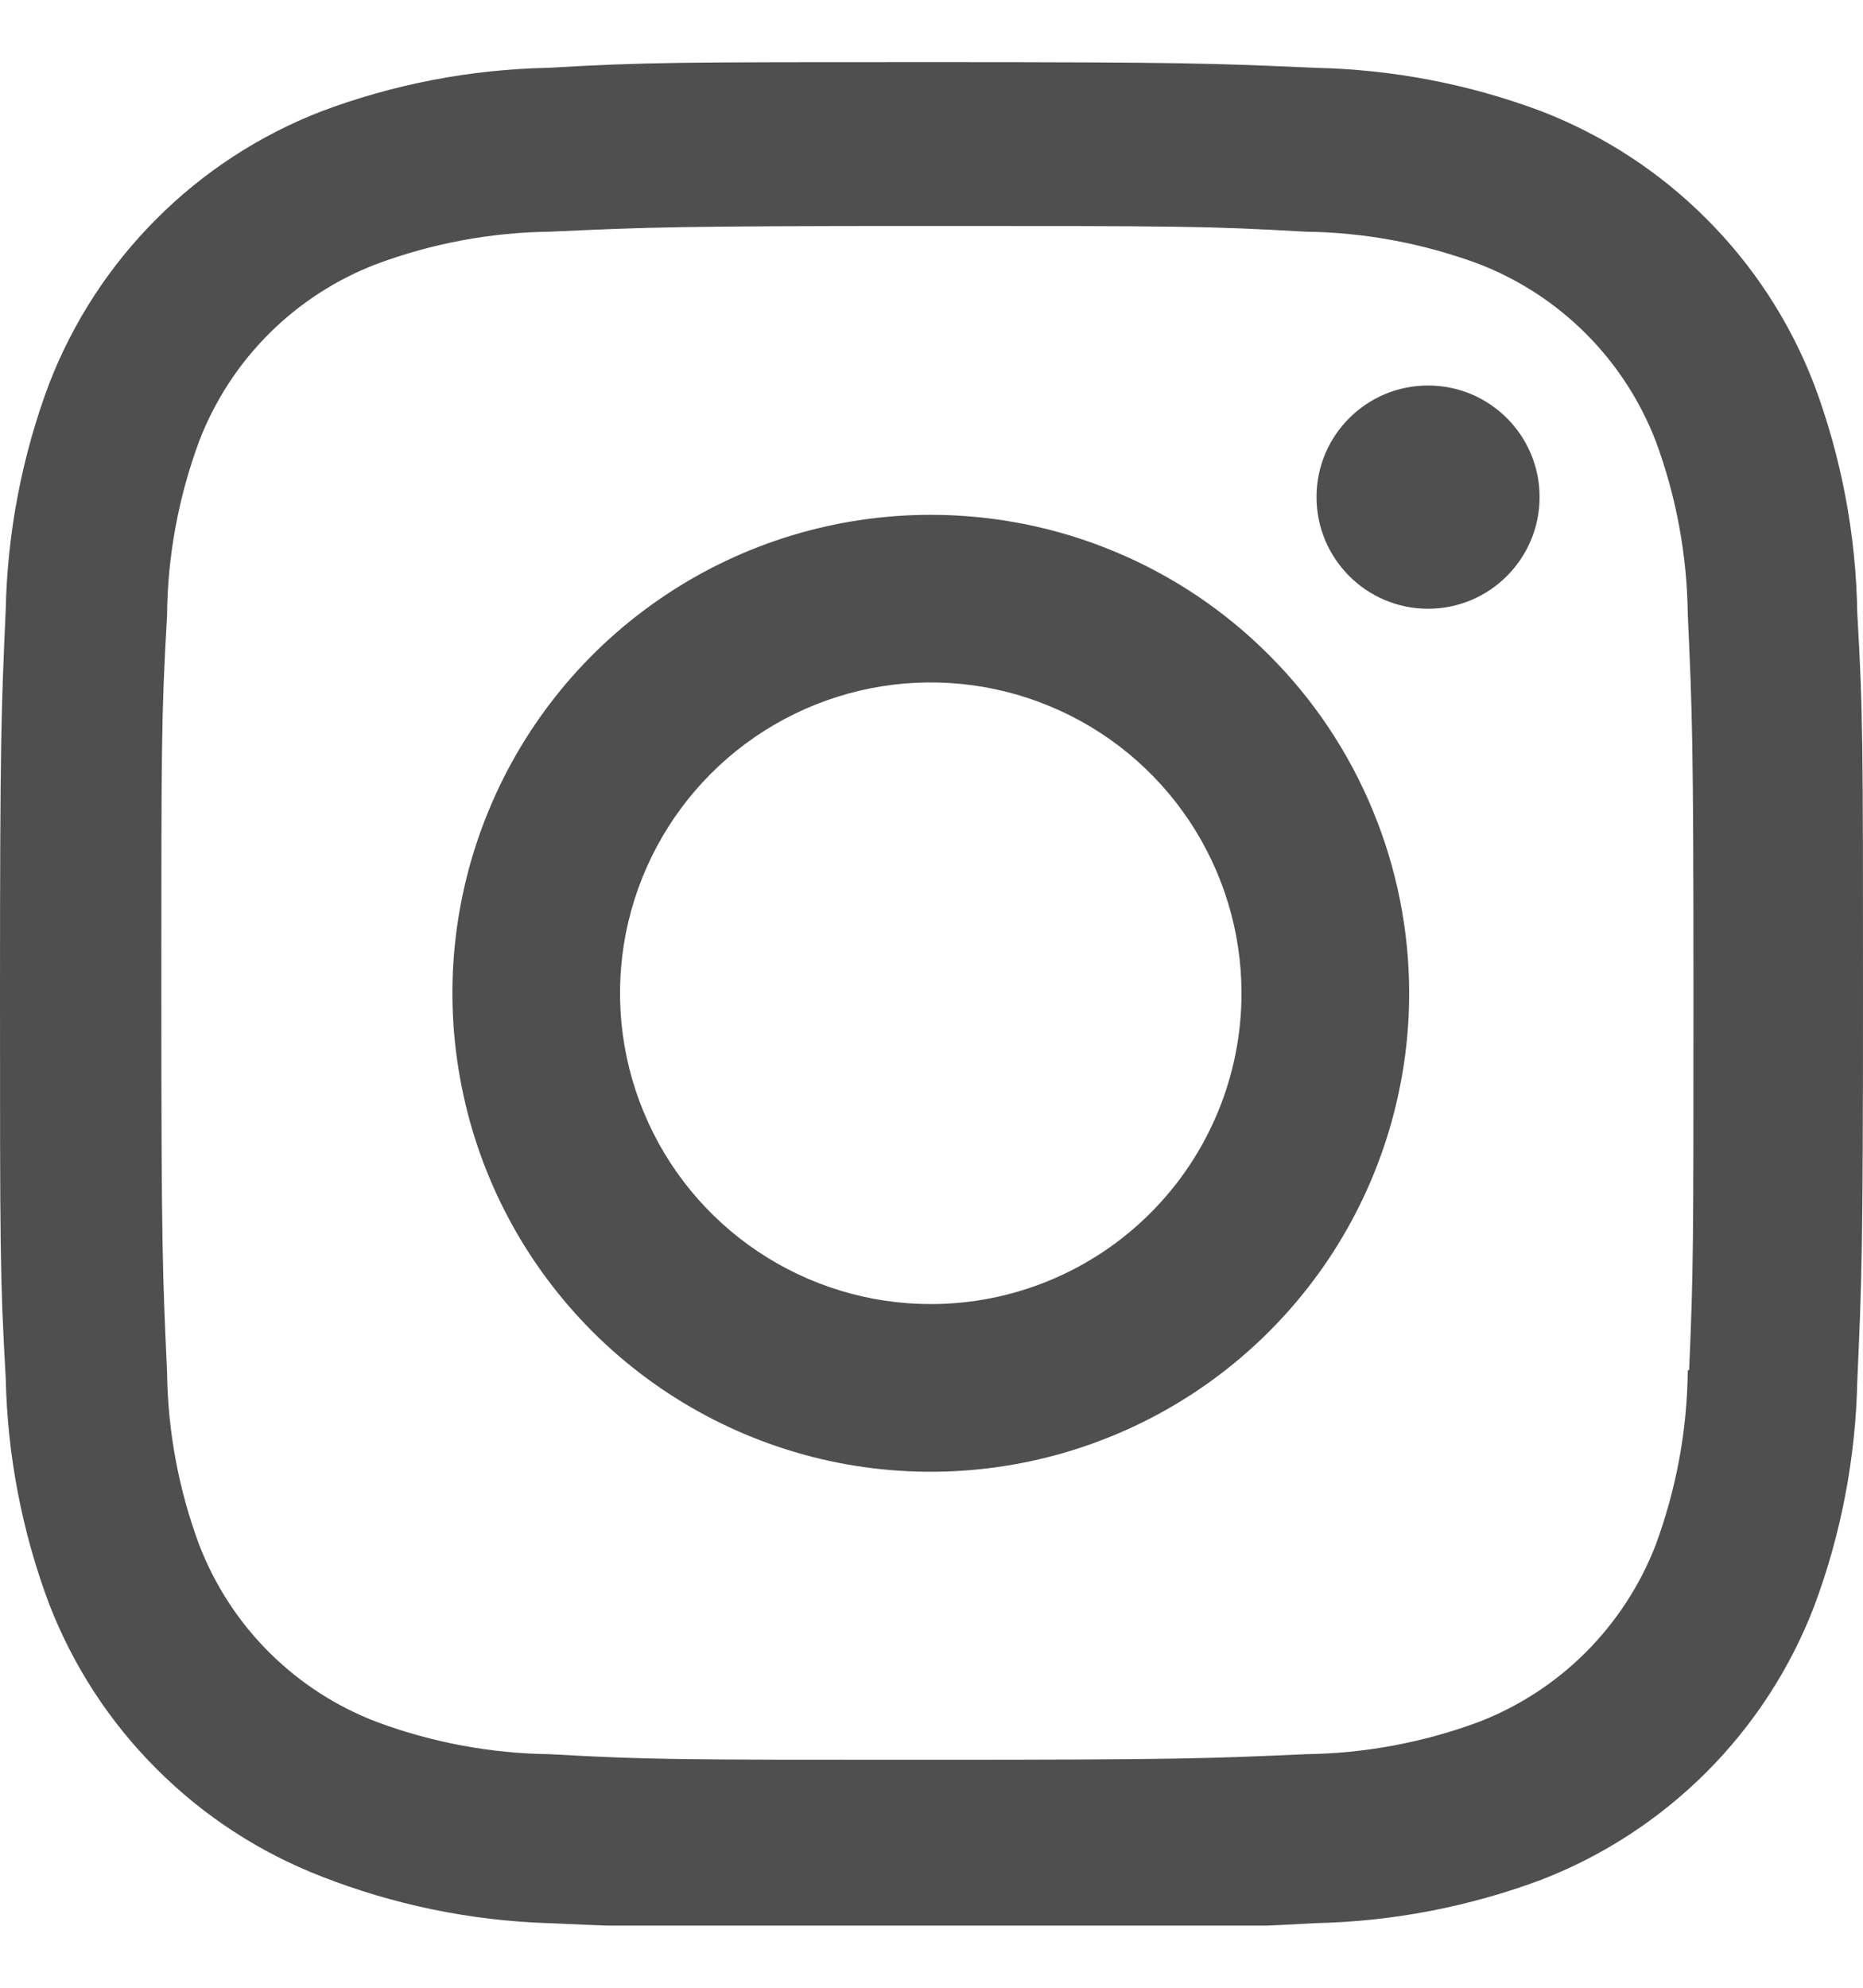 <svg width="15" height="16" viewBox="0 0 15 16" fill="none" xmlns="http://www.w3.org/2000/svg">
<g clip-path="url(#clip0_2221_4600)">
<path d="M7.494 4.144C6.732 4.144 5.988 4.369 5.354 4.793C4.721 5.216 4.227 5.817 3.936 6.521C3.644 7.225 3.568 7.999 3.717 8.746C3.865 9.494 4.232 10.18 4.771 10.719C5.309 11.257 5.996 11.624 6.743 11.773C7.49 11.921 8.264 11.845 8.968 11.553C9.672 11.262 10.273 10.768 10.697 10.135C11.12 9.501 11.346 8.757 11.346 7.995C11.346 7.489 11.246 6.988 11.052 6.521C10.859 6.054 10.575 5.629 10.217 5.272C9.86 4.914 9.435 4.63 8.968 4.437C8.501 4.243 8 4.144 7.494 4.144ZM7.494 10.497C6.999 10.497 6.516 10.35 6.104 10.075C5.693 9.8 5.372 9.41 5.183 8.952C4.993 8.495 4.944 7.992 5.04 7.507C5.137 7.022 5.375 6.576 5.725 6.226C6.075 5.876 6.521 5.638 7.006 5.541C7.491 5.445 7.994 5.494 8.451 5.684C8.909 5.873 9.299 6.194 9.574 6.605C9.849 7.017 9.996 7.5 9.996 7.995C9.996 8.659 9.732 9.295 9.263 9.764C8.794 10.233 8.158 10.497 7.494 10.497Z" fill="#4F4F4F"/>
<path d="M11.498 4.9C11.994 4.9 12.396 4.497 12.396 4.001C12.396 3.505 11.994 3.103 11.498 3.103C11.002 3.103 10.6 3.505 10.6 4.001C10.6 4.497 11.002 4.9 11.498 4.9Z" fill="#4F4F4F"/>
<path d="M14.604 3.088C14.411 2.59 14.117 2.138 13.739 1.761C13.362 1.383 12.91 1.089 12.412 0.896C11.829 0.677 11.213 0.559 10.59 0.546C9.789 0.51 9.535 0.5 7.5 0.5C5.465 0.5 5.206 0.5 4.41 0.546C3.787 0.559 3.171 0.677 2.588 0.896C2.09 1.089 1.638 1.383 1.261 1.761C0.883 2.138 0.589 2.59 0.396 3.088C0.177 3.671 0.059 4.287 0.046 4.91C0.01 5.711 0 5.965 0 8C0 10.035 0 10.294 0.046 11.09C0.059 11.713 0.177 12.329 0.396 12.912C0.589 13.41 0.883 13.862 1.261 14.239C1.638 14.617 2.09 14.911 2.588 15.104C3.17 15.332 3.786 15.459 4.41 15.48C5.211 15.515 5.465 15.525 7.5 15.525C9.535 15.525 9.794 15.525 10.59 15.48C11.213 15.467 11.829 15.348 12.412 15.13C12.91 14.937 13.362 14.642 13.739 14.265C14.117 13.887 14.411 13.435 14.604 12.937C14.823 12.354 14.941 11.738 14.954 11.116C14.99 10.314 15 10.06 15 8.025C15 5.991 15 5.732 14.954 4.935C14.944 4.304 14.826 3.679 14.604 3.088ZM13.589 11.029C13.585 11.509 13.497 11.985 13.331 12.435C13.206 12.759 13.014 13.053 12.769 13.299C12.523 13.545 12.229 13.736 11.905 13.861C11.459 14.026 10.989 14.114 10.514 14.12C9.723 14.155 9.499 14.165 7.47 14.165C5.44 14.165 5.232 14.165 4.425 14.12C3.95 14.114 3.48 14.026 3.035 13.861C2.709 13.737 2.414 13.546 2.167 13.3C1.921 13.055 1.729 12.76 1.604 12.435C1.438 11.99 1.351 11.52 1.345 11.045C1.309 10.253 1.299 10.03 1.299 8C1.299 5.97 1.299 5.762 1.345 4.955C1.349 4.475 1.437 4 1.604 3.55C1.729 3.225 1.921 2.93 2.167 2.685C2.414 2.439 2.709 2.248 3.035 2.124C3.48 1.959 3.95 1.871 4.425 1.865C5.217 1.829 5.44 1.819 7.47 1.819C9.499 1.819 9.707 1.819 10.514 1.865C10.989 1.871 11.459 1.959 11.905 2.124C12.229 2.249 12.523 2.44 12.769 2.686C13.014 2.931 13.206 3.226 13.331 3.55C13.496 3.995 13.583 4.465 13.589 4.94C13.625 5.732 13.635 5.955 13.635 7.985C13.635 10.014 13.635 10.233 13.6 11.029H13.589Z" fill="#4F4F4F"/>
</g>
<defs>
<clipPath id="clip0_2221_4600">
<rect width="15" height="15" fill="white" transform="translate(0 0.5)"/>
</clipPath>
</defs>
</svg>
